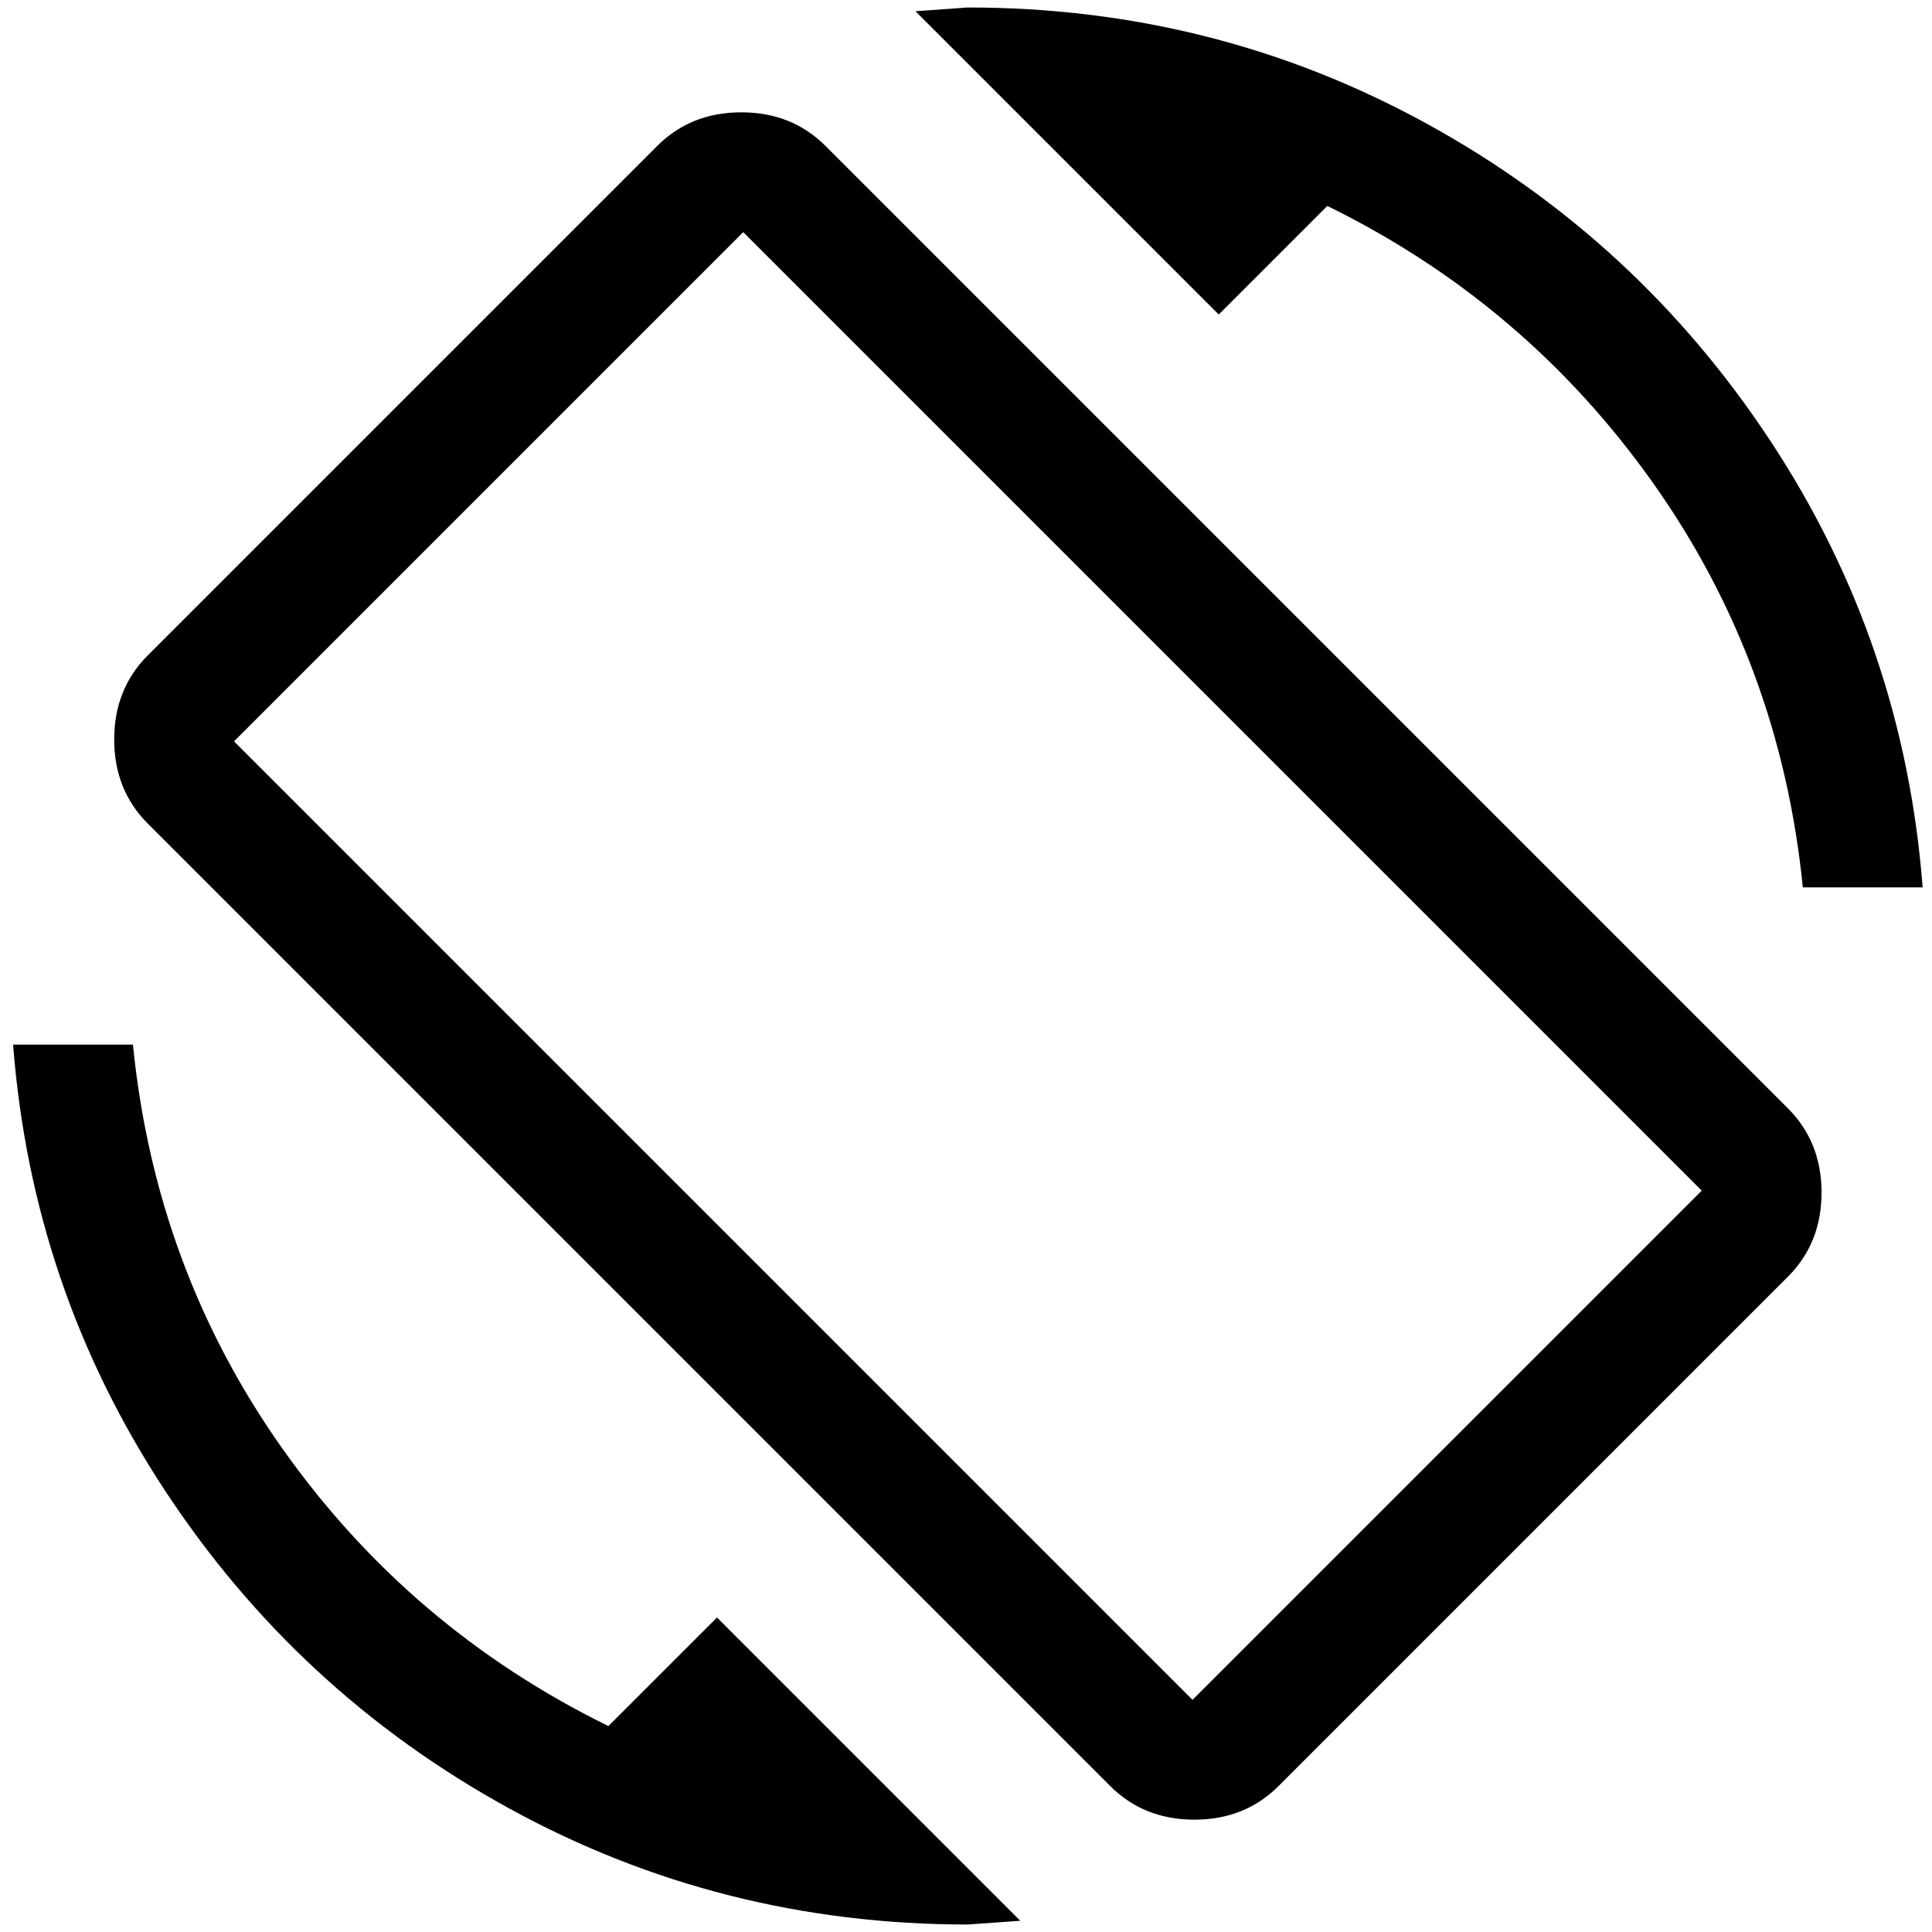 <?xml version="1.0" standalone="no"?>
<!DOCTYPE svg PUBLIC "-//W3C//DTD SVG 1.1//EN" "http://www.w3.org/Graphics/SVG/1.1/DTD/svg11.dtd" >
<svg xmlns="http://www.w3.org/2000/svg" xmlns:xlink="http://www.w3.org/1999/xlink" version="1.1" width="2048" height="2048" viewBox="-10 0 2064 2048">
   <path fill="currentColor"
d="M640 1836q-212 -104 -348 -296t-160 -432h-128q20 260 162 476t368 340t490 124l56 -4l-324 -324zM1264 1808l-1024 -1024l544 -544l1024 1024zM872 148q-36 -36 -90 -36t-90 36l-544 544q-36 36 -36 90t36 90l1028 1028q36 36 90 36t90 -36l544 -544q36 -36 36 -90
t-36 -90zM1408 212q212 104 348 296t160 432h128q-20 -260 -162 -476t-368 -340t-490 -124l-56 4l324 324z" />
</svg>
